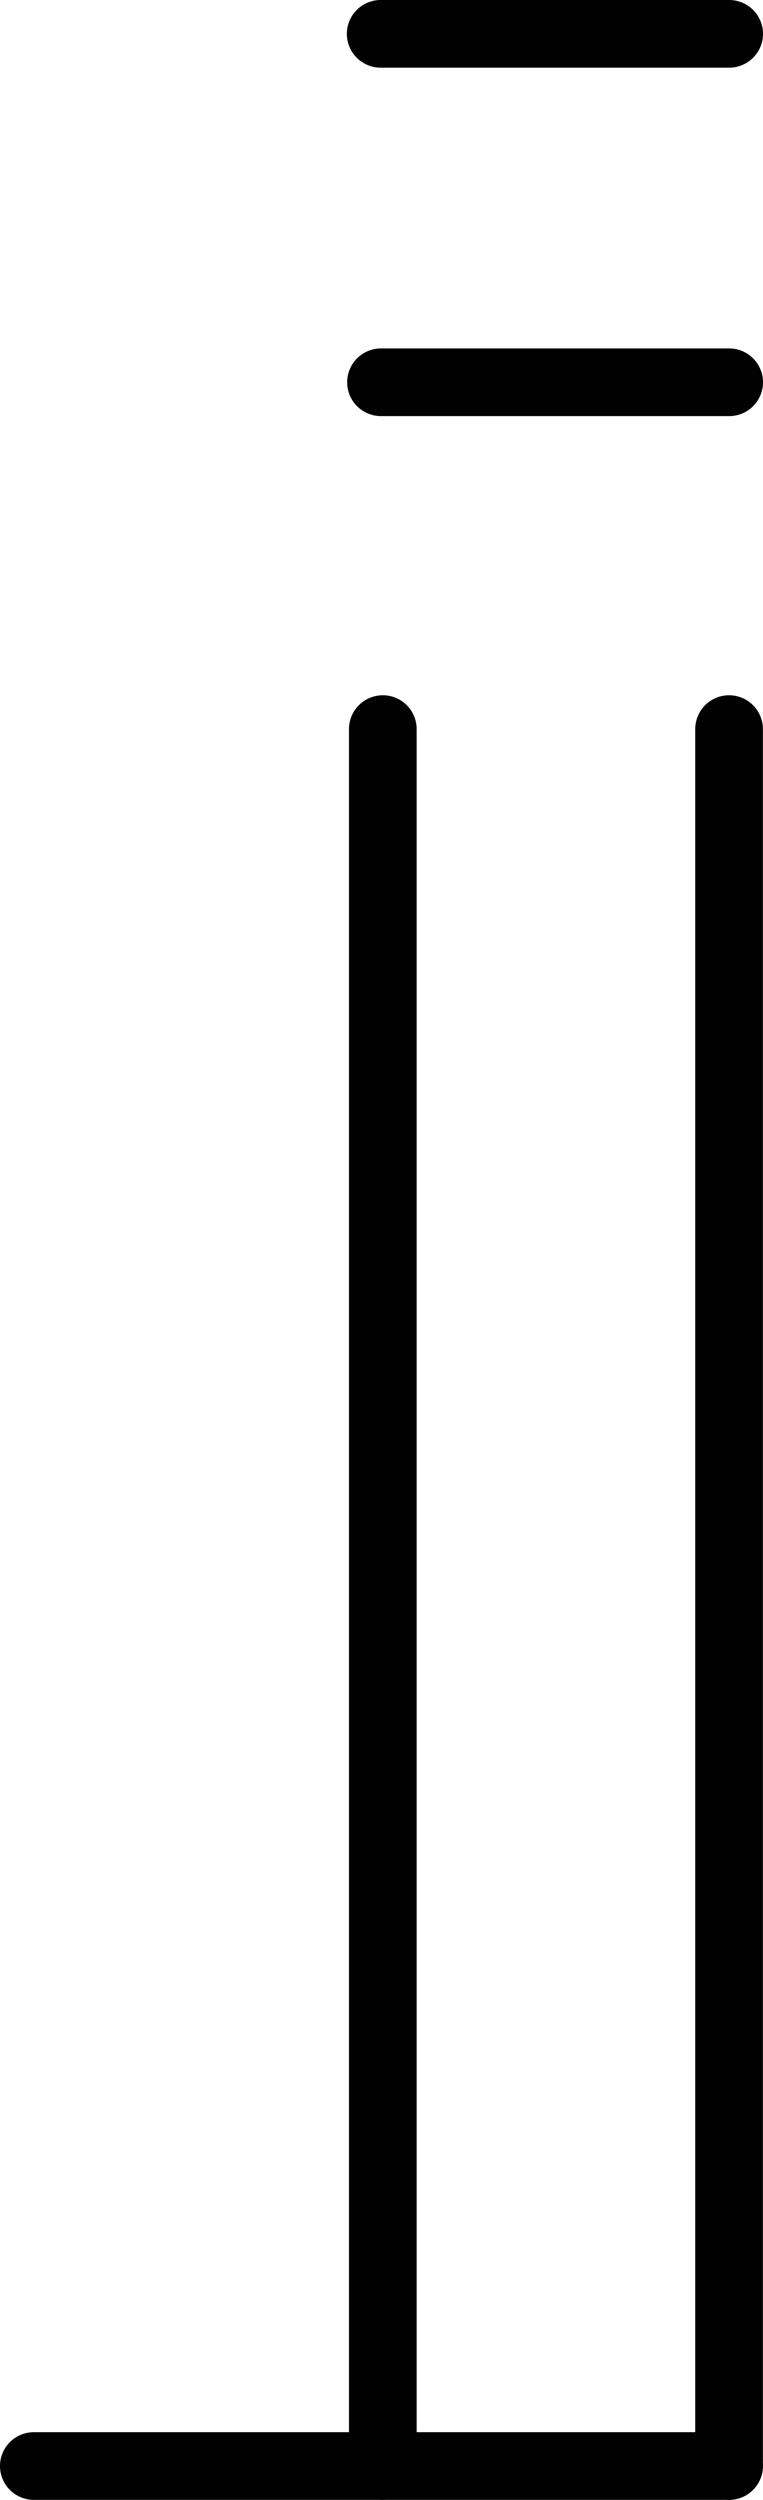 <svg id="Layer_1" data-name="Layer 1" xmlns="http://www.w3.org/2000/svg" viewBox="0 0 157.847 517.141"><defs><style>.cls-1{fill:none;stroke:#010101;stroke-linecap:round;stroke-miterlimit:10;stroke-width:14px;}</style></defs><title>j</title><line class="cls-1" x1="79.195" y1="150.826" x2="79.195" y2="510.141"/><line class="cls-1" x1="150.826" y1="150.826" x2="150.826" y2="510.141"/><line class="cls-1" x1="78.819" y1="79.079" x2="150.847" y2="79.079"/><line class="cls-1" x1="78.756" y1="7" x2="150.847" y2="7"/><line class="cls-1" x1="150.826" y1="510.141" x2="7" y2="510.141"/></svg>
